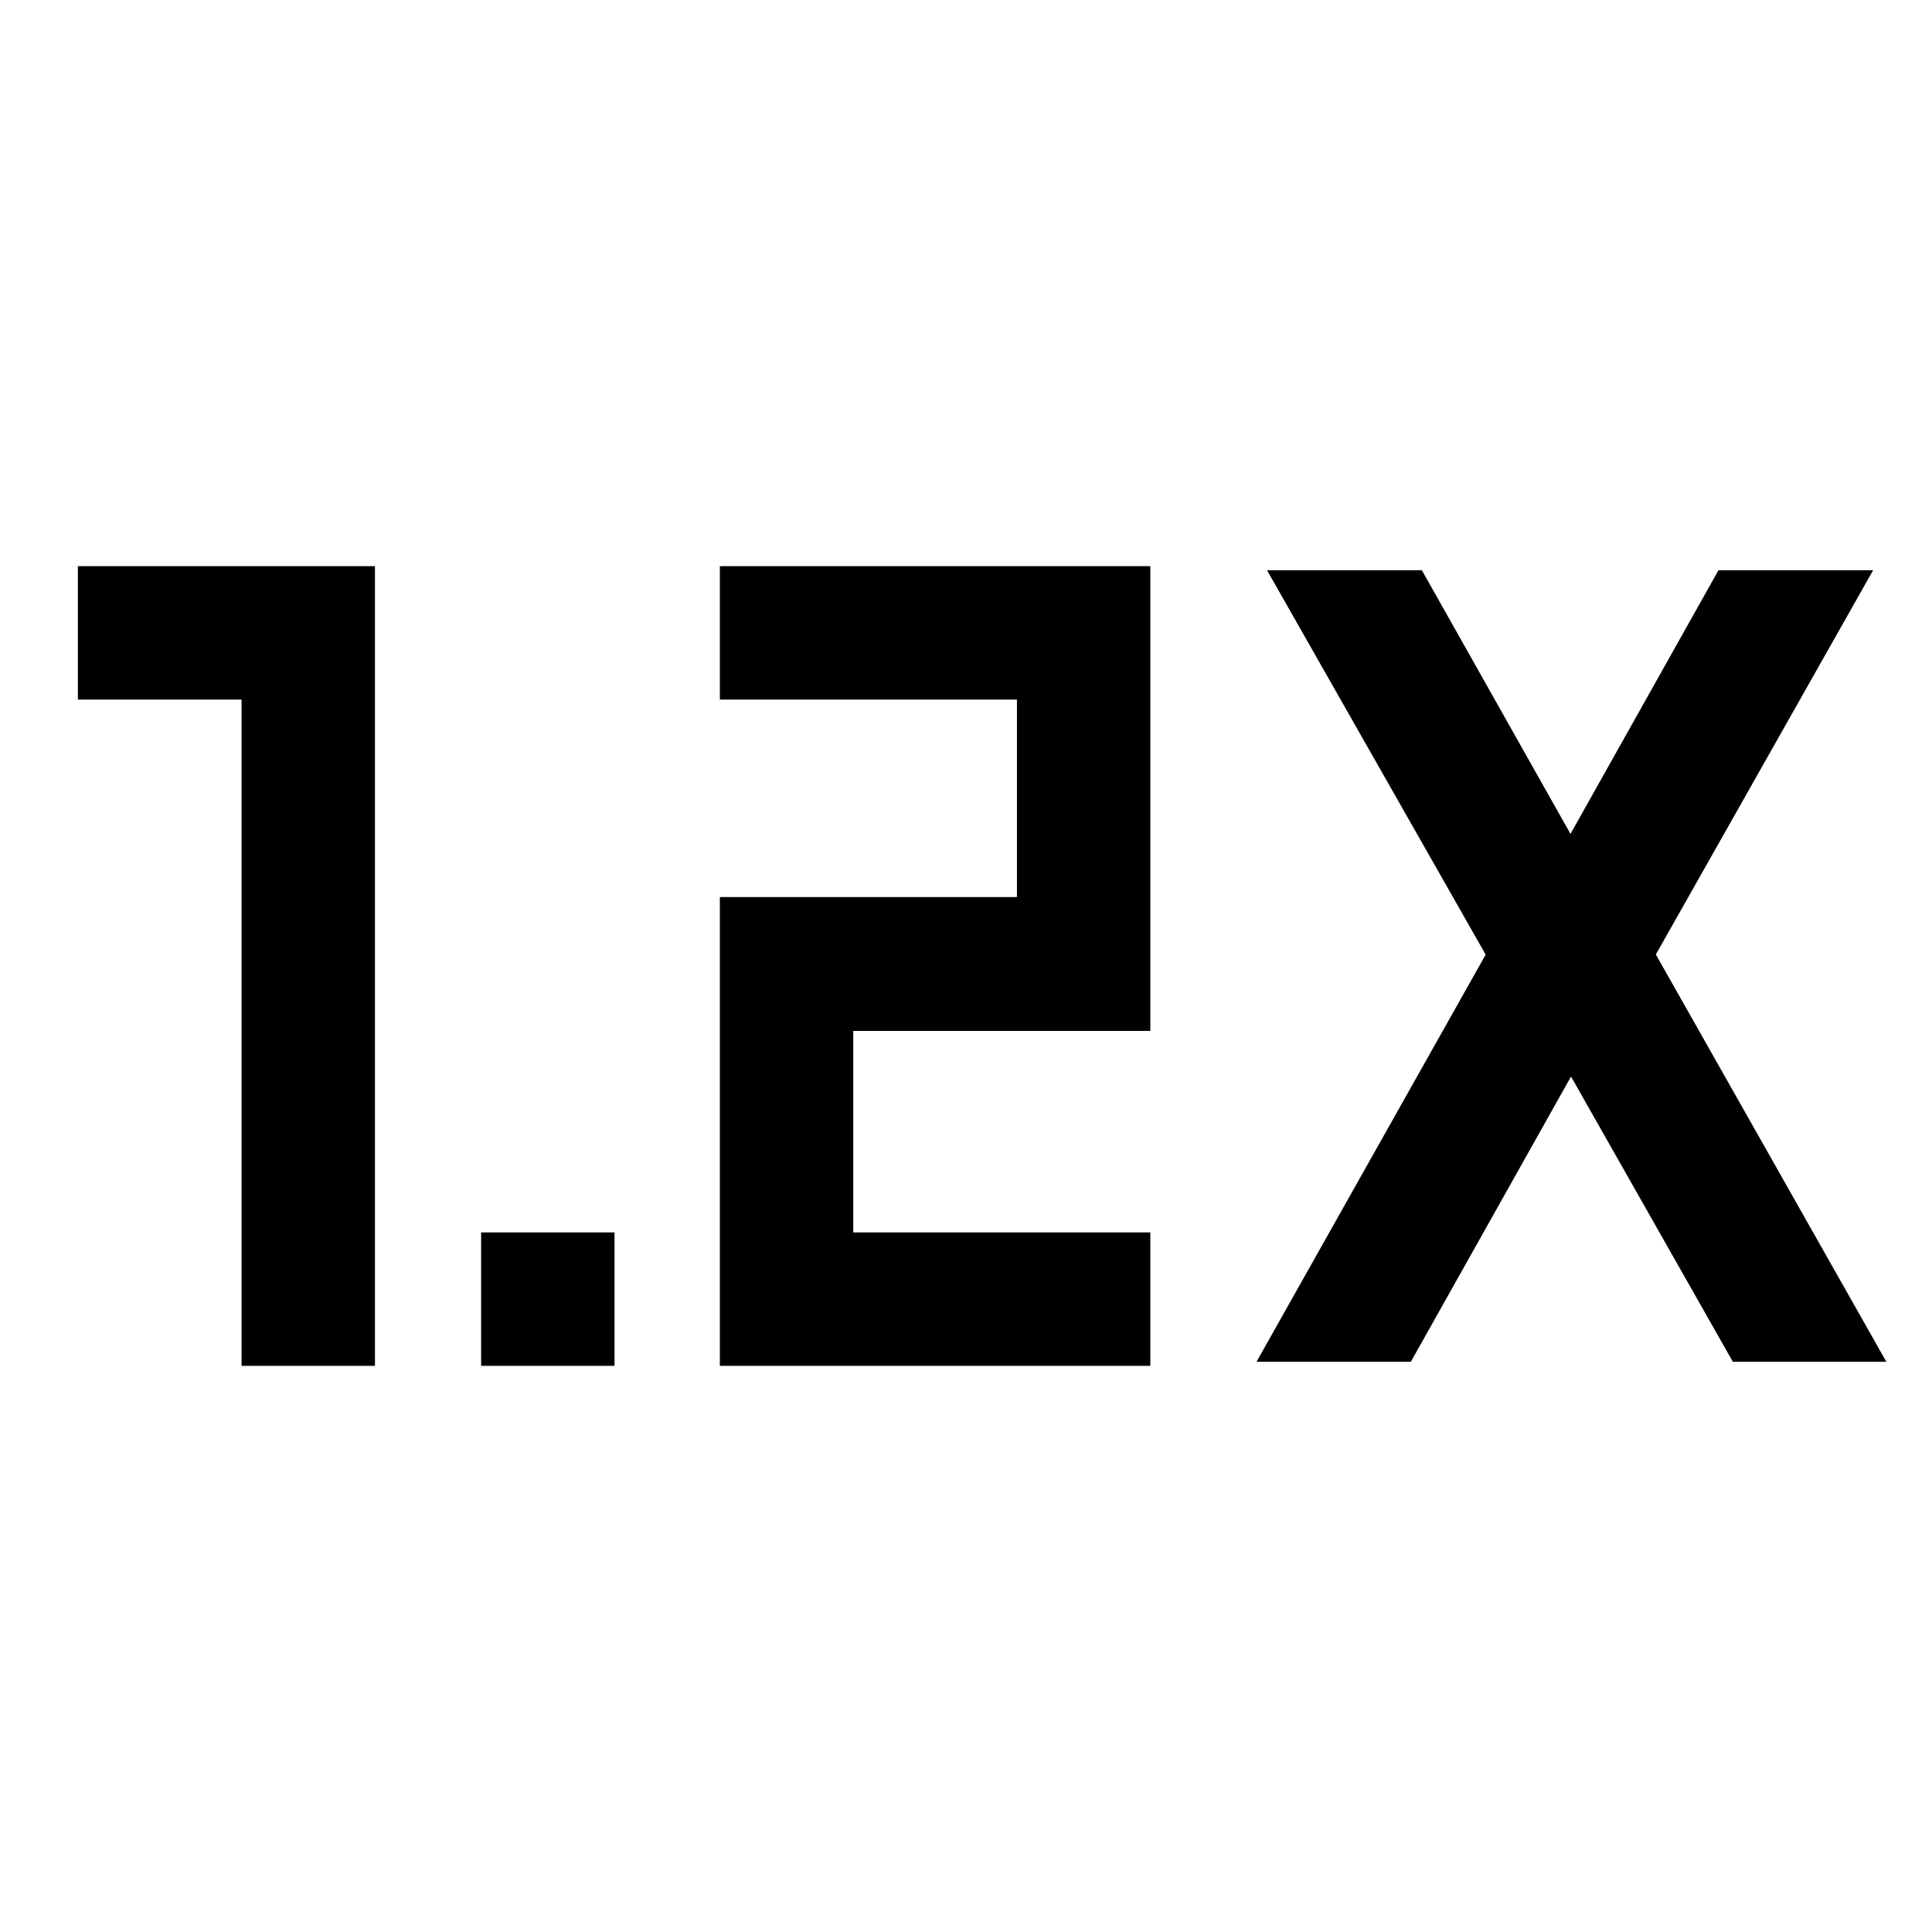 <svg xmlns="http://www.w3.org/2000/svg" height="40" viewBox="0 -960 960 960" width="40"><path d="M239.07-281.33v-66.29h66.28v66.29h-66.28Zm118.63 0v-232.93h147.61v-98.12H357.7v-66.29h213.89v230.93H423.98v100.12h147.61v66.29H357.7Zm-237.67 0v-331.05H38.7v-66.29h147.61v397.34h-66.28Zm504.32-2 113.87-202.32-108.65-191.02h76.94l73.86 131.03 73.54-131.03h76.85L822.78-485.72l114.54 202.39h-76.27l-80.42-141.74-79.59 141.74h-76.69Z"/></svg>